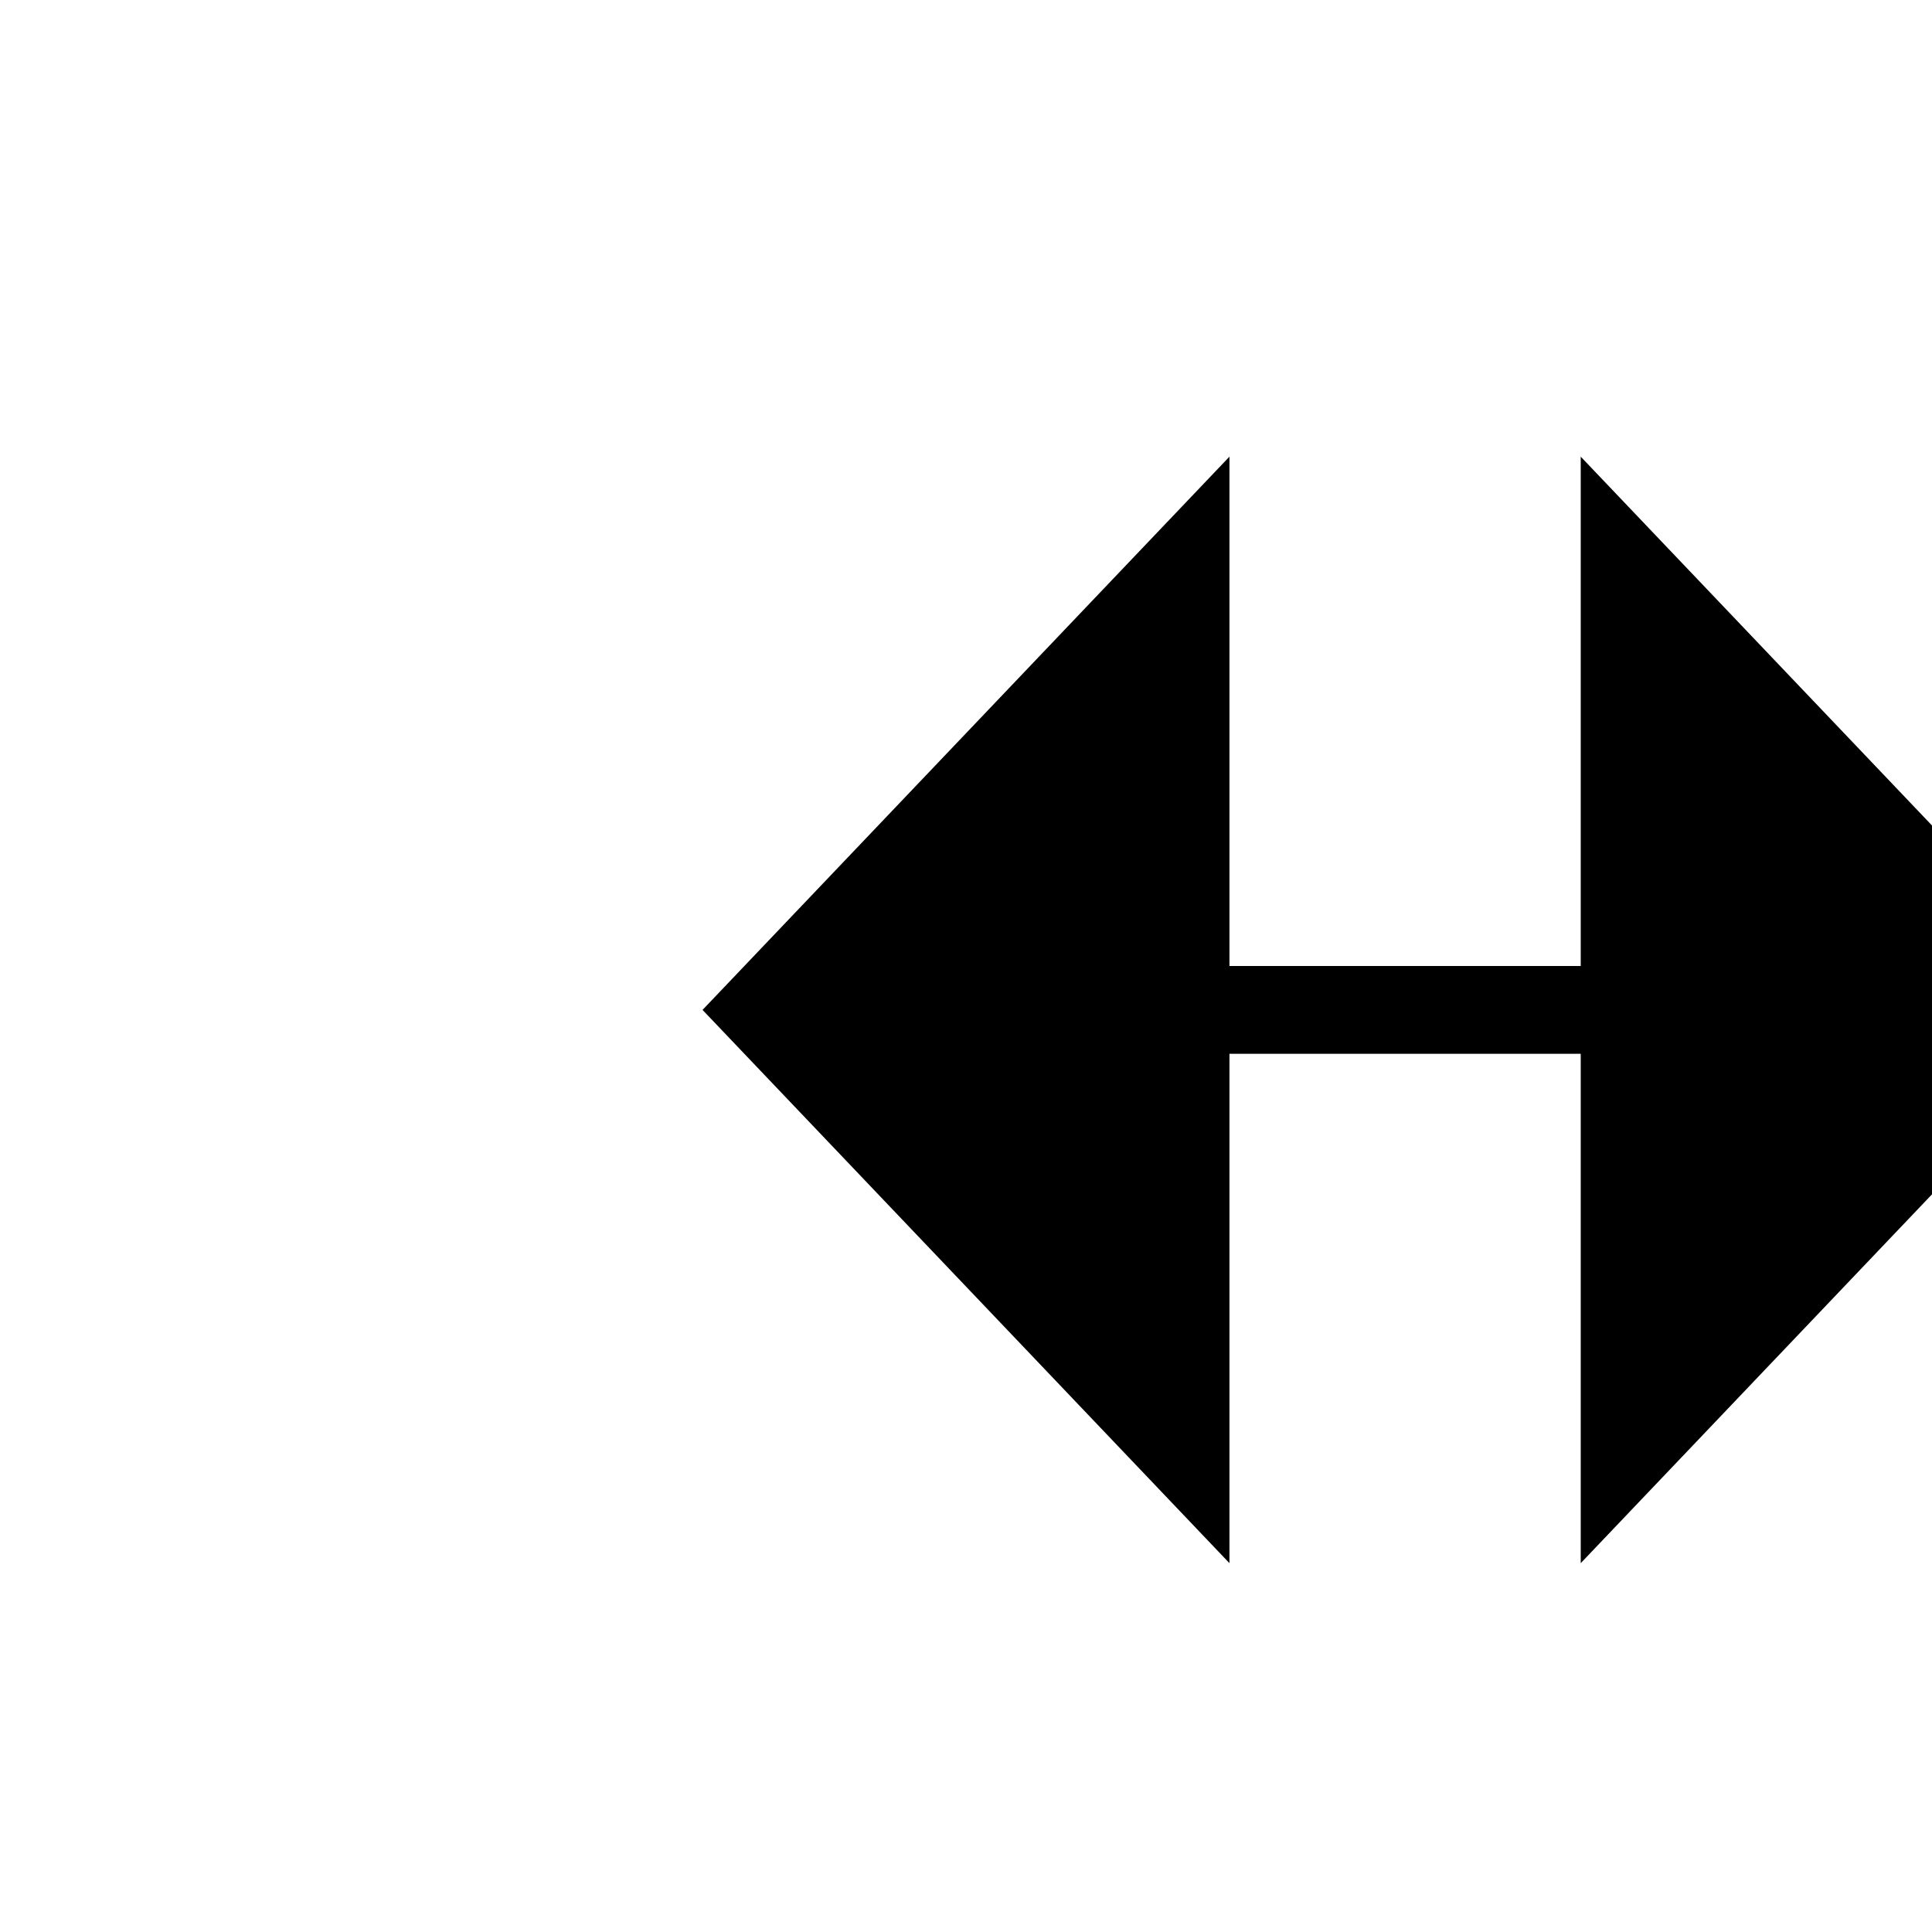 ﻿<?xml version="1.0" encoding="utf-8"?>
<svg version="1.1" xmlns:xlink="http://www.w3.org/1999/xlink" width="22px" height="22px" preserveAspectRatio="xMinYMid meet" viewBox="1208 1763  22 20" xmlns="http://www.w3.org/2000/svg">
  <g transform="matrix(0 1 -1 0 2992 554 )">
    <path d="M 1217.5 1762.7  L 1211.5 1769  L 1217.5 1775.3  L 1217.5 1762.7  Z M 1221.5 1775.3  L 1227.5 1769  L 1221.5 1762.7  L 1221.5 1775.3  Z " fill-rule="nonzero" fill="#000000" stroke="none" transform="matrix(6.12303176911189E-17 1 -1 6.12303176911189E-17 2988.5 548.5 )" />
    <path d="M 1216.5 1769  L 1222.5 1769  " stroke-width="1" stroke="#000000" fill="none" transform="matrix(6.12303176911189E-17 1 -1 6.12303176911189E-17 2988.5 548.5 )" />
  </g>
</svg>